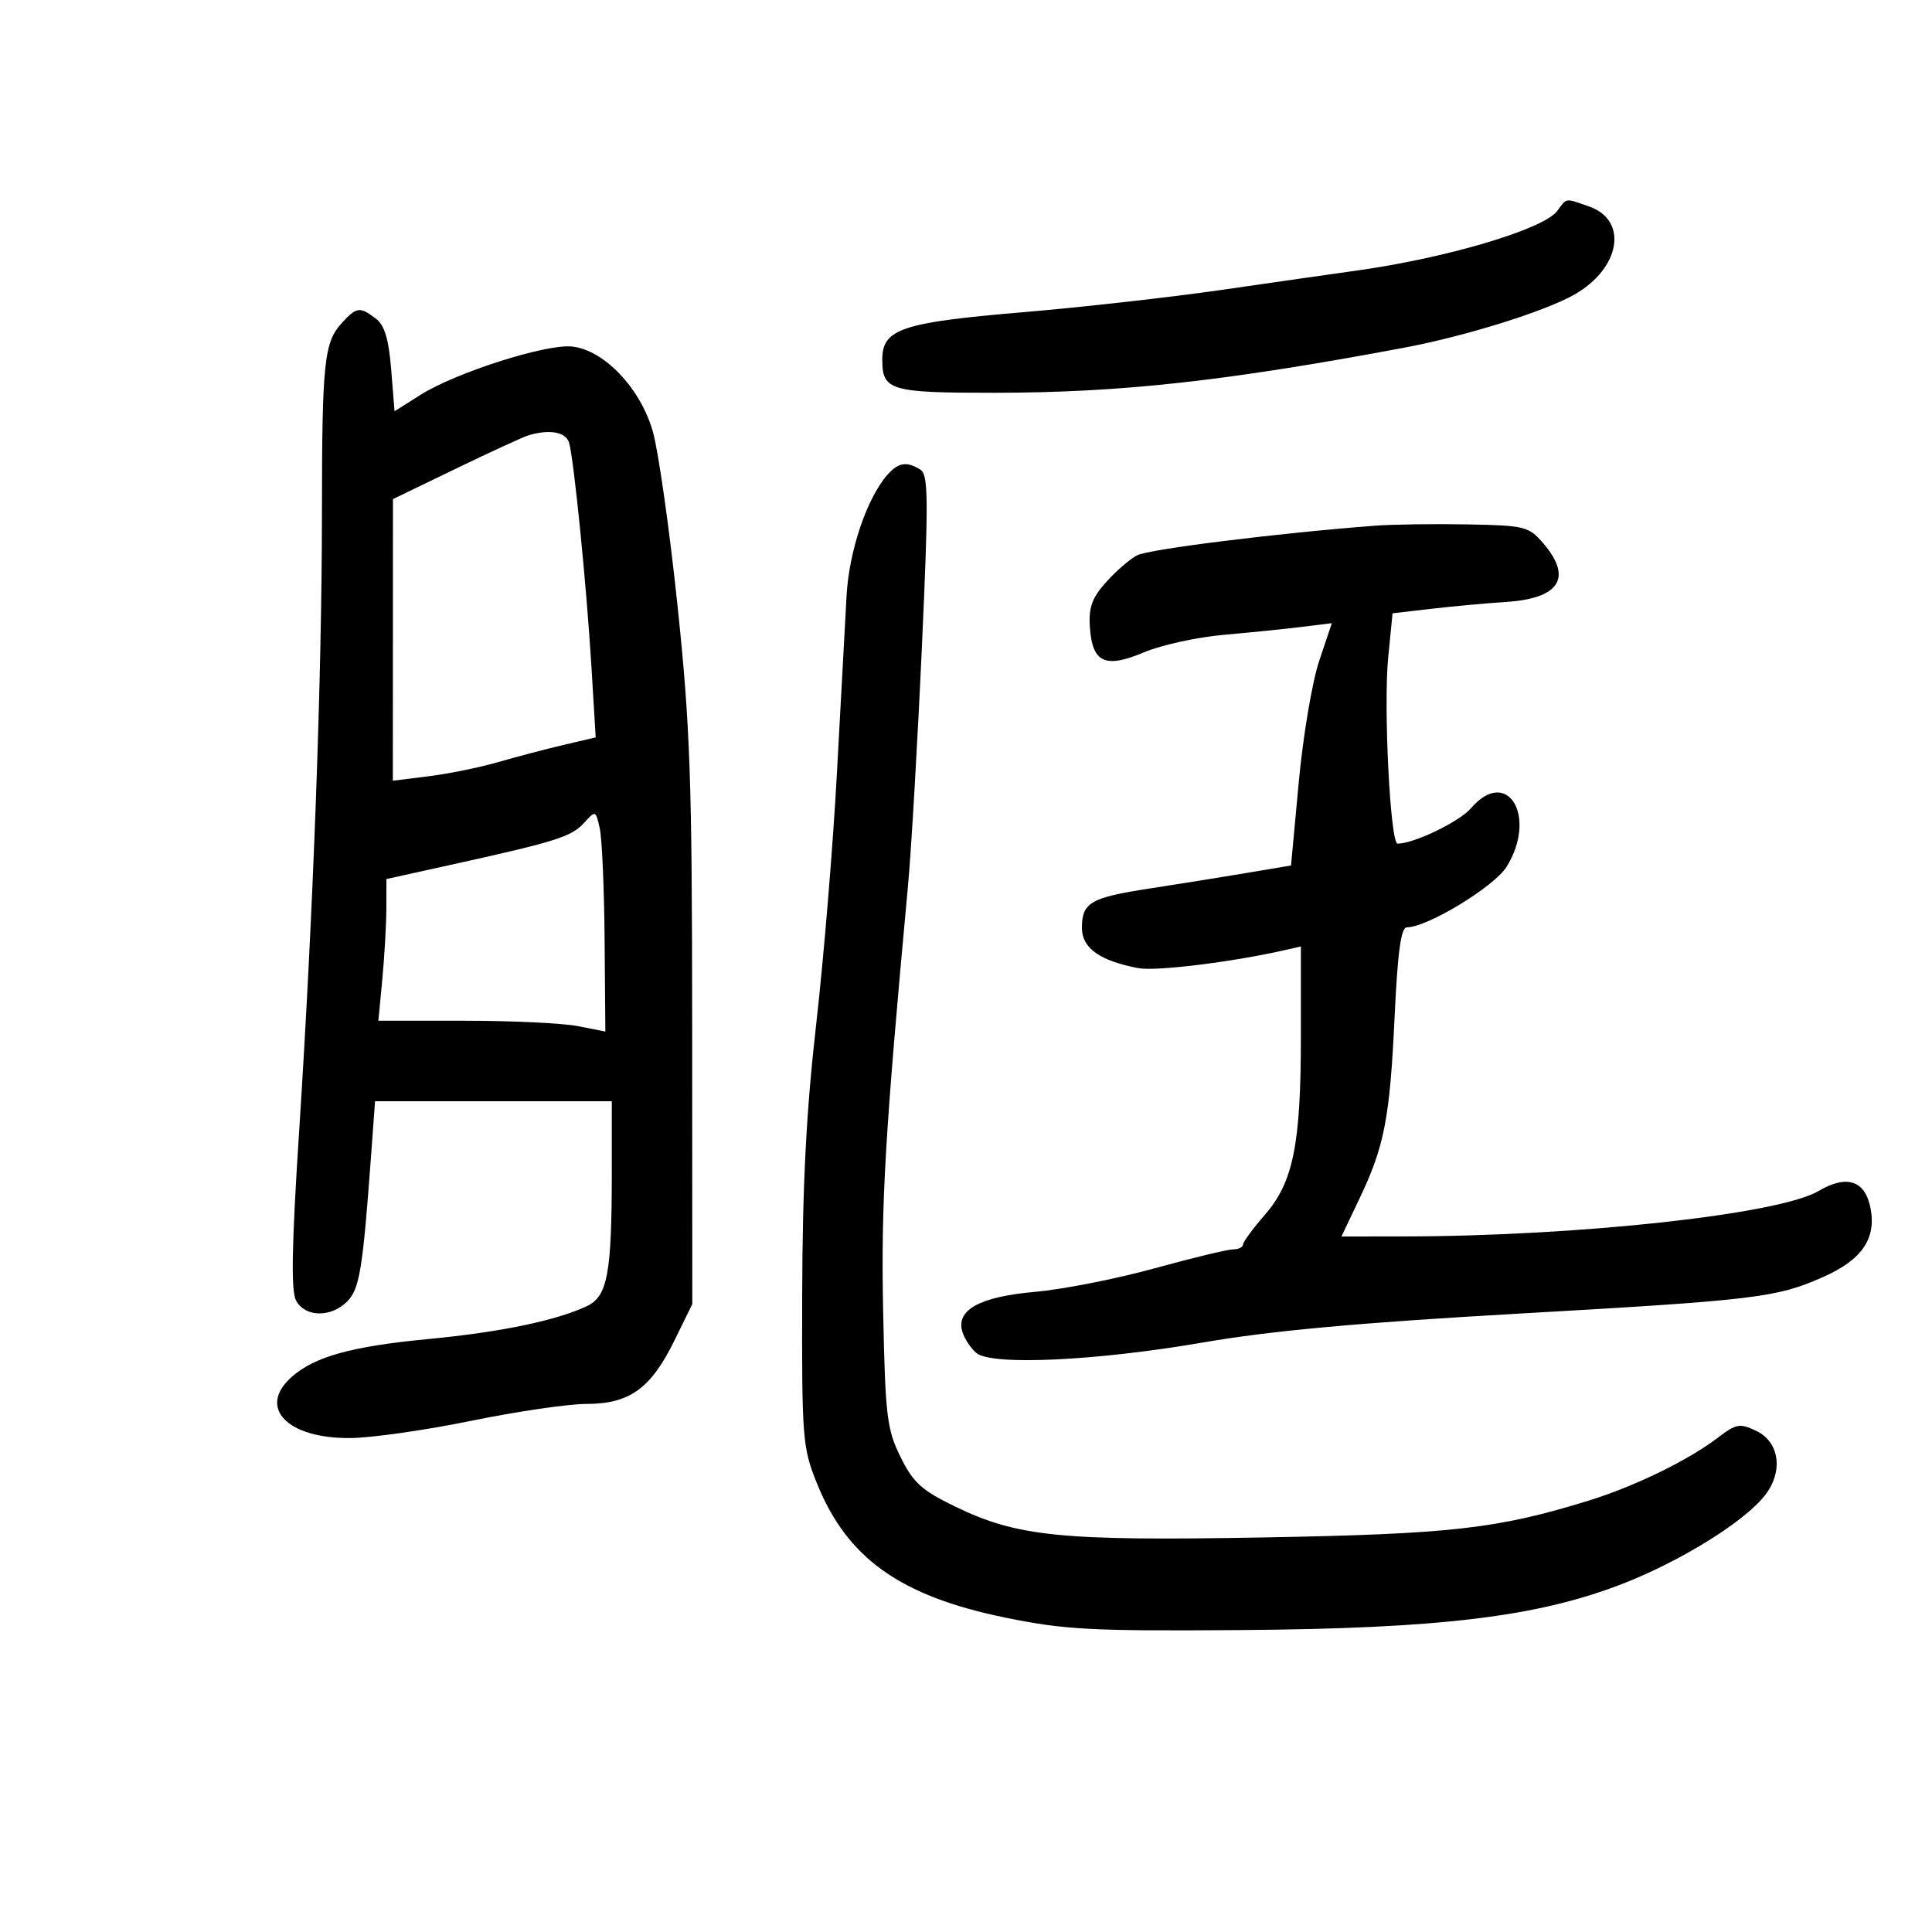 <svg xmlns="http://www.w3.org/2000/svg" width="300" height="300" viewBox="0 0 300 300" version="1.1">
	<path d="M 241.807 32.754 C 239.678 35.612, 224.565 40.093, 210.500 42.038 C 207.200 42.495, 197.975 43.815, 190 44.973 C 182.025 46.130, 167.909 47.719, 158.630 48.502 C 140.004 50.075, 137 51.092, 137 55.823 C 137 60.646, 138.199 61.001, 154.450 60.990 C 174.024 60.978, 190.294 59.188, 218 53.998 C 227.531 52.213, 239.924 48.345, 244.500 45.726 C 251.636 41.644, 252.868 34.195, 246.759 32.066 C 242.948 30.737, 243.351 30.681, 241.807 32.754 M 53.150 50.069 C 50.316 53.112, 50.001 56.079, 49.990 79.875 C 49.978 105.480, 48.622 142.172, 46.448 175.703 C 45.296 193.470, 45.170 200.450, 45.975 201.953 C 47.361 204.544, 51.376 204.624, 53.889 202.111 C 55.827 200.173, 56.324 197.176, 57.597 179.750 L 58.237 171 76.618 171 L 95 171 95 181.860 C 95 197.756, 94.351 201.285, 91.145 202.807 C 86.410 205.054, 77.719 206.860, 66.500 207.927 C 54.580 209.061, 48.825 210.660, 45.274 213.823 C 39.920 218.592, 44.624 223.423, 54.500 223.299 C 57.800 223.258, 66.230 222.049, 73.234 220.612 C 80.237 219.175, 88.268 218, 91.079 218 C 97.735 218, 101.062 215.611, 104.688 208.226 L 107.500 202.500 107.480 159 C 107.463 120.932, 107.178 112.815, 105.200 94 C 103.957 82.175, 102.234 70.025, 101.370 67 C 99.443 60.251, 93.764 54.301, 88.777 53.804 C 84.727 53.401, 70.754 57.868, 65.305 61.308 L 61.263 63.859 60.742 57.371 C 60.362 52.641, 59.716 50.500, 58.360 49.473 C 55.880 47.594, 55.406 47.648, 53.150 50.069 M 82 67.619 C 81.175 67.873, 76.116 70.200, 70.759 72.790 L 61.018 77.500 61.009 99.365 L 61 121.230 66.615 120.529 C 69.703 120.143, 74.540 119.157, 77.365 118.337 C 80.189 117.517, 84.750 116.319, 87.500 115.673 L 92.500 114.500 91.836 103.500 C 91.082 91.016, 89.121 71.371, 88.368 68.750 C 87.884 67.064, 85.297 66.605, 82 67.619 M 137.778 73.750 C 134.596 77.385, 131.843 85.548, 131.455 92.500 C 131.239 96.350, 130.567 108.725, 129.960 120 C 129.353 131.275, 127.905 148.825, 126.742 159 C 125.205 172.441, 124.609 183.927, 124.563 201 C 124.503 223.432, 124.607 224.765, 126.853 230.332 C 131.547 241.970, 139.777 247.839, 156.086 251.178 C 165.347 253.074, 169.399 253.289, 192.671 253.116 C 223.549 252.886, 238.644 251.067, 251.790 245.994 C 260.861 242.493, 270.797 236.345, 274.033 232.231 C 276.954 228.517, 276.343 223.916, 272.698 222.178 C 270.157 220.966, 269.599 221.068, 266.698 223.279 C 262.095 226.787, 253.799 230.818, 246.619 233.036 C 232.521 237.391, 225.310 238.207, 196.345 238.730 C 164.746 239.300, 157.996 238.627, 148.327 233.942 C 143.102 231.410, 141.797 230.225, 139.827 226.225 C 137.706 221.919, 137.467 219.904, 137.133 203.500 C 136.793 186.832, 137.412 176.259, 140.996 137.500 C 141.505 132, 142.470 115.427, 143.141 100.670 C 144.191 77.562, 144.162 73.715, 142.930 72.936 C 140.807 71.592, 139.484 71.801, 137.778 73.750 M 213.500 81.632 C 198.472 82.774, 178.344 85.280, 176.555 86.232 C 175.425 86.833, 173.257 88.714, 171.737 90.412 C 169.562 92.843, 169.030 94.329, 169.237 97.398 C 169.609 102.918, 171.597 103.840, 177.635 101.292 C 180.311 100.163, 185.875 98.942, 190 98.578 C 194.125 98.214, 199.594 97.657, 202.154 97.342 L 206.808 96.768 204.840 102.634 C 203.757 105.860, 202.331 114.326, 201.671 121.447 L 200.471 134.393 193.486 135.566 C 189.644 136.212, 182.900 137.293, 178.500 137.969 C 169.326 139.378, 168 140.152, 168 144.097 C 168 147.218, 170.779 149.197, 176.756 150.333 C 179.503 150.856, 191.569 149.358, 199.750 147.479 L 202 146.962 202 160.905 C 202 177.765, 200.818 183.588, 196.360 188.695 C 194.533 190.788, 193.030 192.838, 193.019 193.250 C 193.009 193.662, 192.318 194, 191.484 194 C 190.650 194, 185.137 195.331, 179.234 196.957 C 173.330 198.583, 165.009 200.220, 160.743 200.595 C 152.099 201.355, 148.365 203.424, 149.453 206.851 C 149.796 207.934, 150.769 209.393, 151.614 210.095 C 154.005 212.079, 170.197 211.323, 186.872 208.449 C 197.410 206.633, 211.146 205.381, 236 203.969 C 272.737 201.882, 275.888 201.501, 283.166 198.263 C 289.094 195.625, 291.346 192.360, 290.467 187.675 C 289.645 183.296, 286.791 182.336, 282.365 184.947 C 276.242 188.560, 245.068 191.966, 217.899 191.991 L 208.298 192 211.111 186.093 C 214.984 177.961, 215.816 173.635, 216.561 157.750 C 217.025 147.836, 217.550 144, 218.443 144 C 221.631 144, 232.035 137.679, 233.952 134.578 C 238.784 126.759, 234.034 118.962, 228.419 125.496 C 226.617 127.593, 219.558 131, 217.017 131 C 215.879 131, 214.808 109.716, 215.561 102.074 L 216.236 95.232 222.368 94.521 C 225.741 94.131, 230.892 93.659, 233.815 93.474 C 242.179 92.944, 244.239 89.715, 239.631 84.358 C 237.385 81.746, 236.778 81.595, 227.881 81.428 C 222.722 81.332, 216.250 81.423, 213.500 81.632 M 90.734 127.736 C 88.776 129.906, 86.417 130.660, 70.751 134.123 L 60.001 136.500 59.993 141 C 59.989 143.475, 59.709 148.425, 59.371 152 L 58.757 158.500 72.128 158.500 C 79.483 158.500, 87.412 158.877, 89.750 159.338 L 94 160.176 93.882 145.838 C 93.817 137.952, 93.479 130.213, 93.132 128.640 C 92.511 125.827, 92.471 125.812, 90.734 127.736" stroke="none" fill="black" fill-rule="evenodd"/>
</svg>